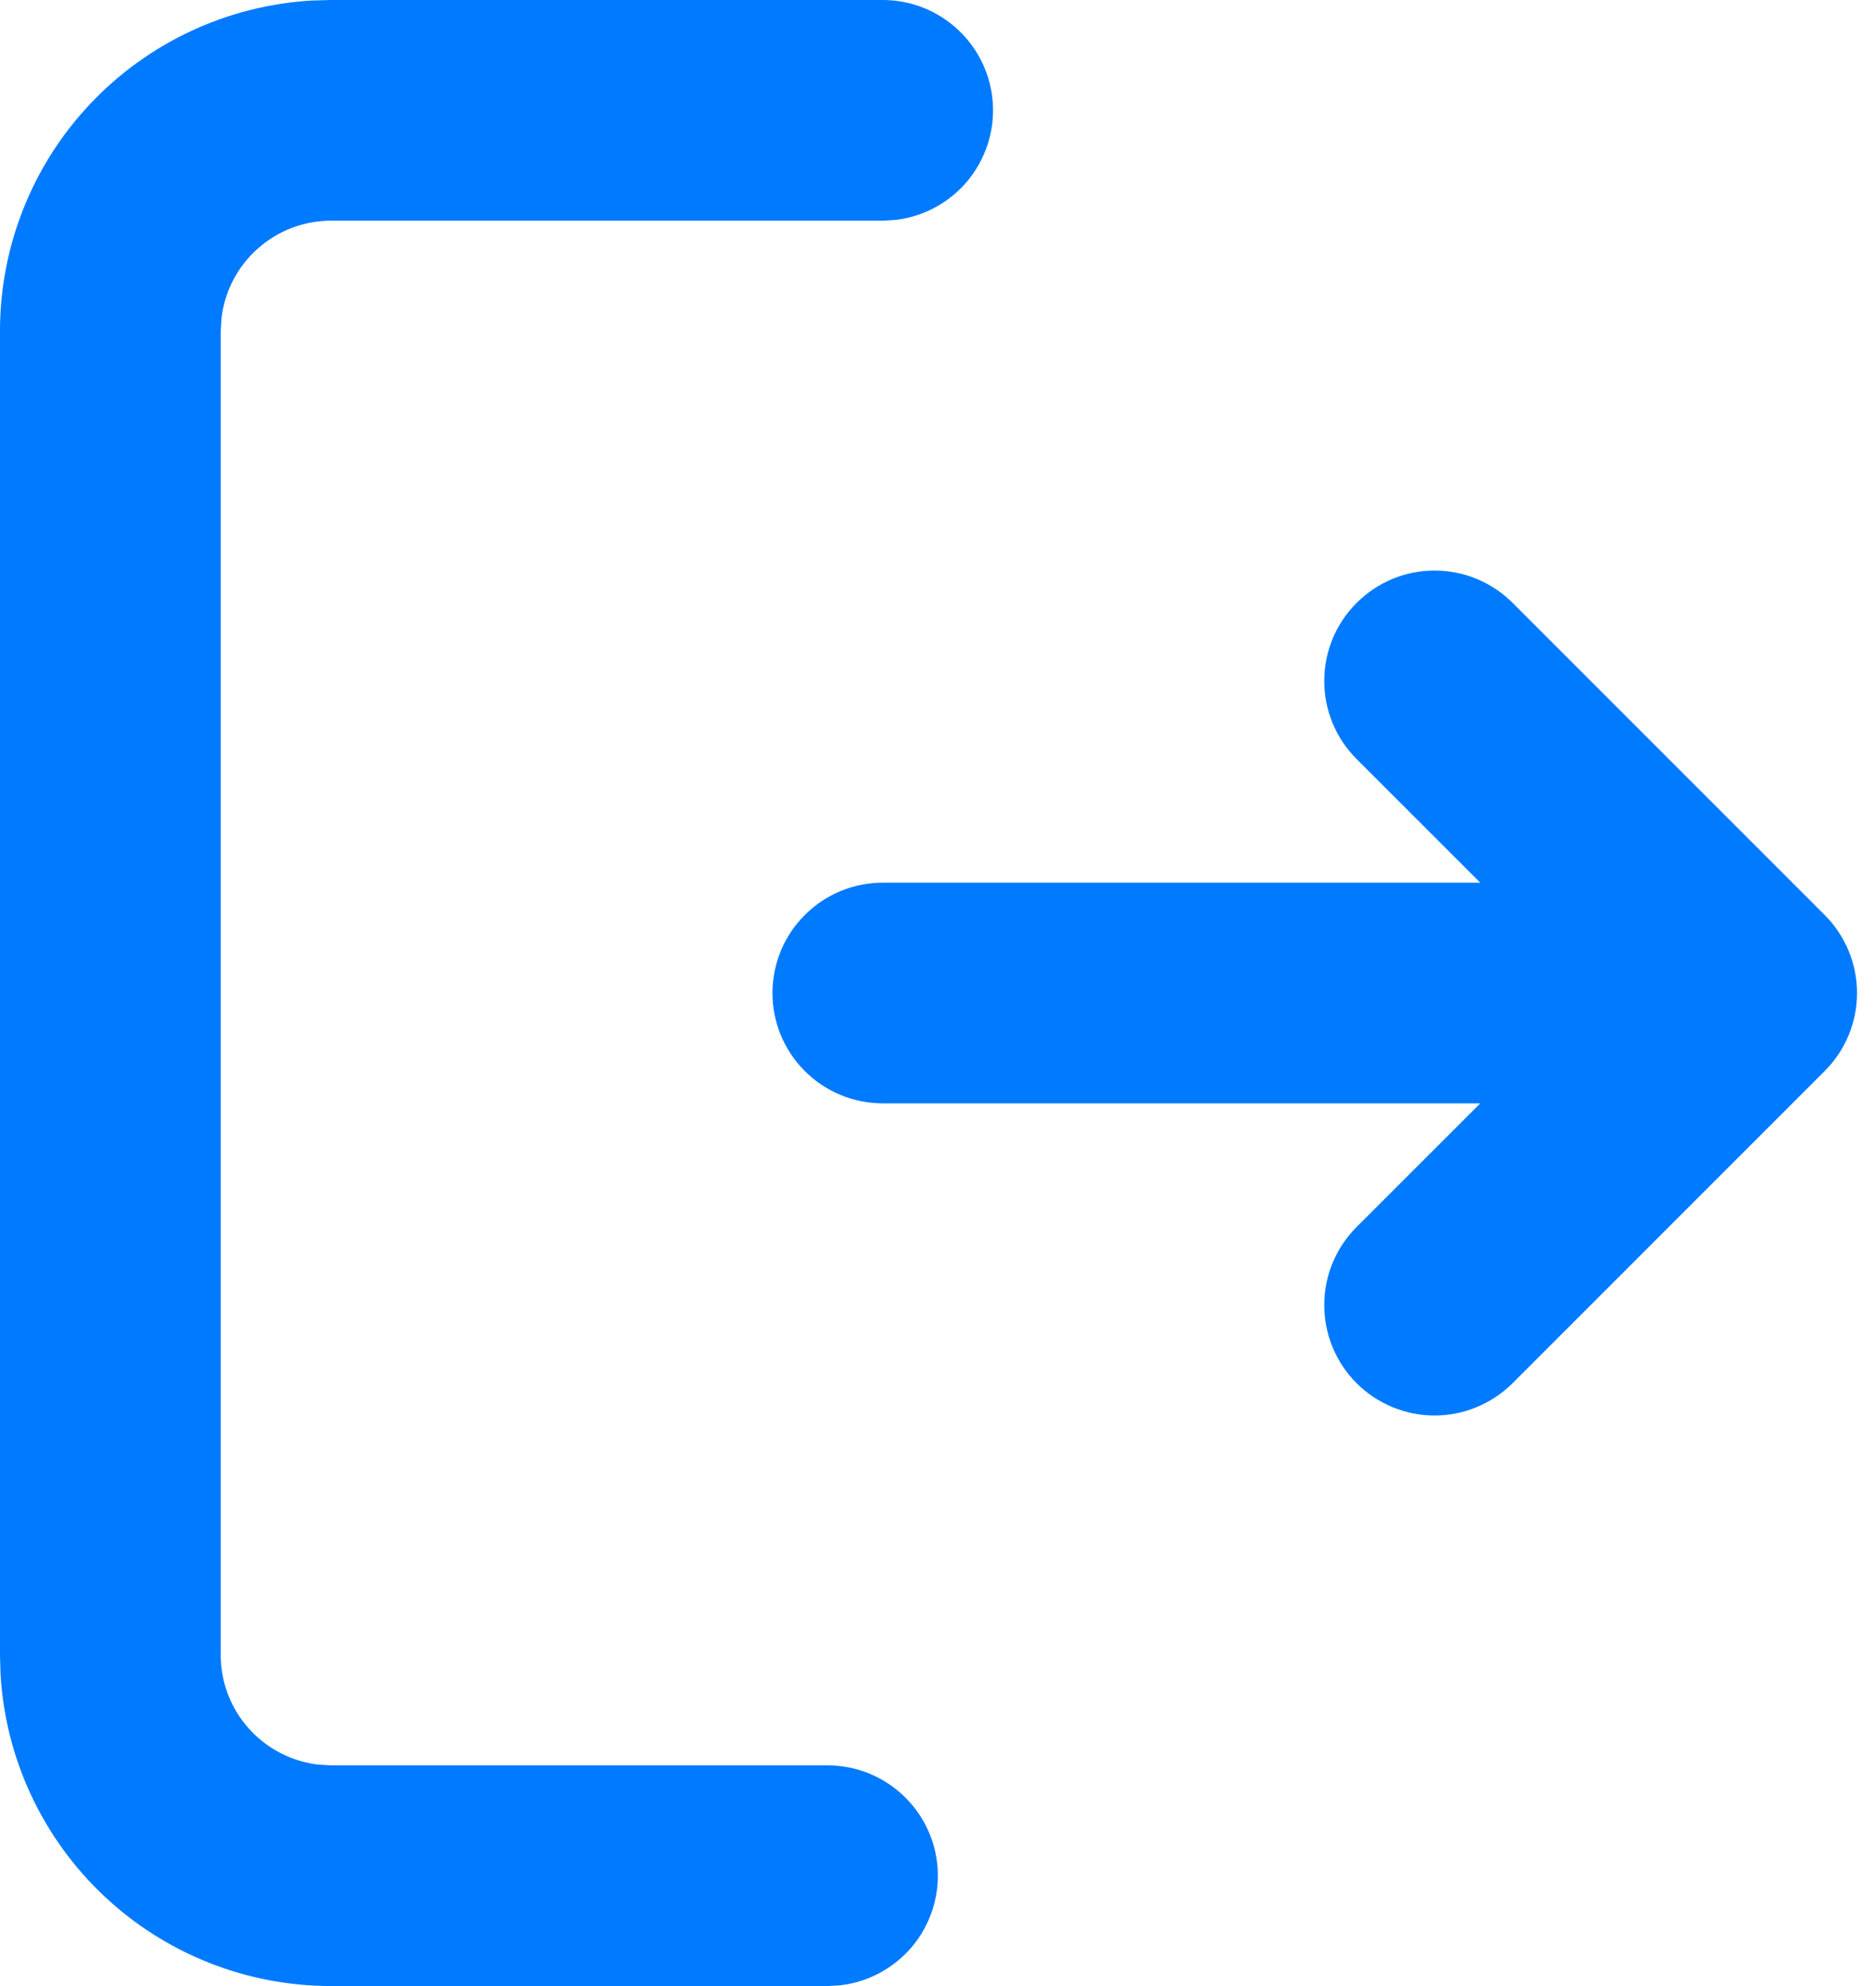 <svg width="17" height="18" viewBox="0 0 17 18" fill="none" xmlns="http://www.w3.org/2000/svg">
<path d="M8 0C8.255 0 8.5 0.098 8.685 0.273C8.871 0.448 8.982 0.687 8.997 0.941C9.012 1.196 8.929 1.446 8.766 1.642C8.602 1.837 8.37 1.963 8.117 1.993L8 2H3C2.755 2 2.519 2.09 2.336 2.253C2.153 2.415 2.036 2.64 2.007 2.883L2 3V15C2 15.245 2.09 15.481 2.253 15.664C2.415 15.847 2.64 15.964 2.883 15.993L3 16H7.5C7.755 16 8 16.098 8.185 16.273C8.371 16.448 8.482 16.687 8.497 16.941C8.512 17.196 8.429 17.446 8.266 17.642C8.102 17.837 7.87 17.963 7.617 17.993L7.5 18H3C2.235 18 1.498 17.708 0.942 17.183C0.385 16.658 0.05 15.94 0.005 15.176L4.66045e-09 15V3C-4.26217e-05 2.235 0.292 1.498 0.817 0.942C1.342 0.385 2.06 0.05 2.824 0.005L3 0H8ZM13.707 5.464L16.535 8.293C16.723 8.481 16.828 8.735 16.828 9C16.828 9.265 16.723 9.519 16.535 9.707L13.707 12.536C13.519 12.723 13.265 12.829 13 12.829C12.734 12.829 12.48 12.723 12.293 12.536C12.105 12.348 12 12.093 12 11.828C12 11.563 12.105 11.309 12.293 11.121L13.414 10H8C7.735 10 7.48 9.895 7.293 9.707C7.105 9.52 7 9.265 7 9C7 8.735 7.105 8.48 7.293 8.293C7.48 8.105 7.735 8 8 8H13.414L12.293 6.879C12.105 6.691 12 6.437 12 6.172C12 5.907 12.105 5.652 12.293 5.465C12.48 5.277 12.734 5.171 13 5.171C13.265 5.171 13.519 5.276 13.707 5.464Z" fill="#007AFF"/>
</svg>
